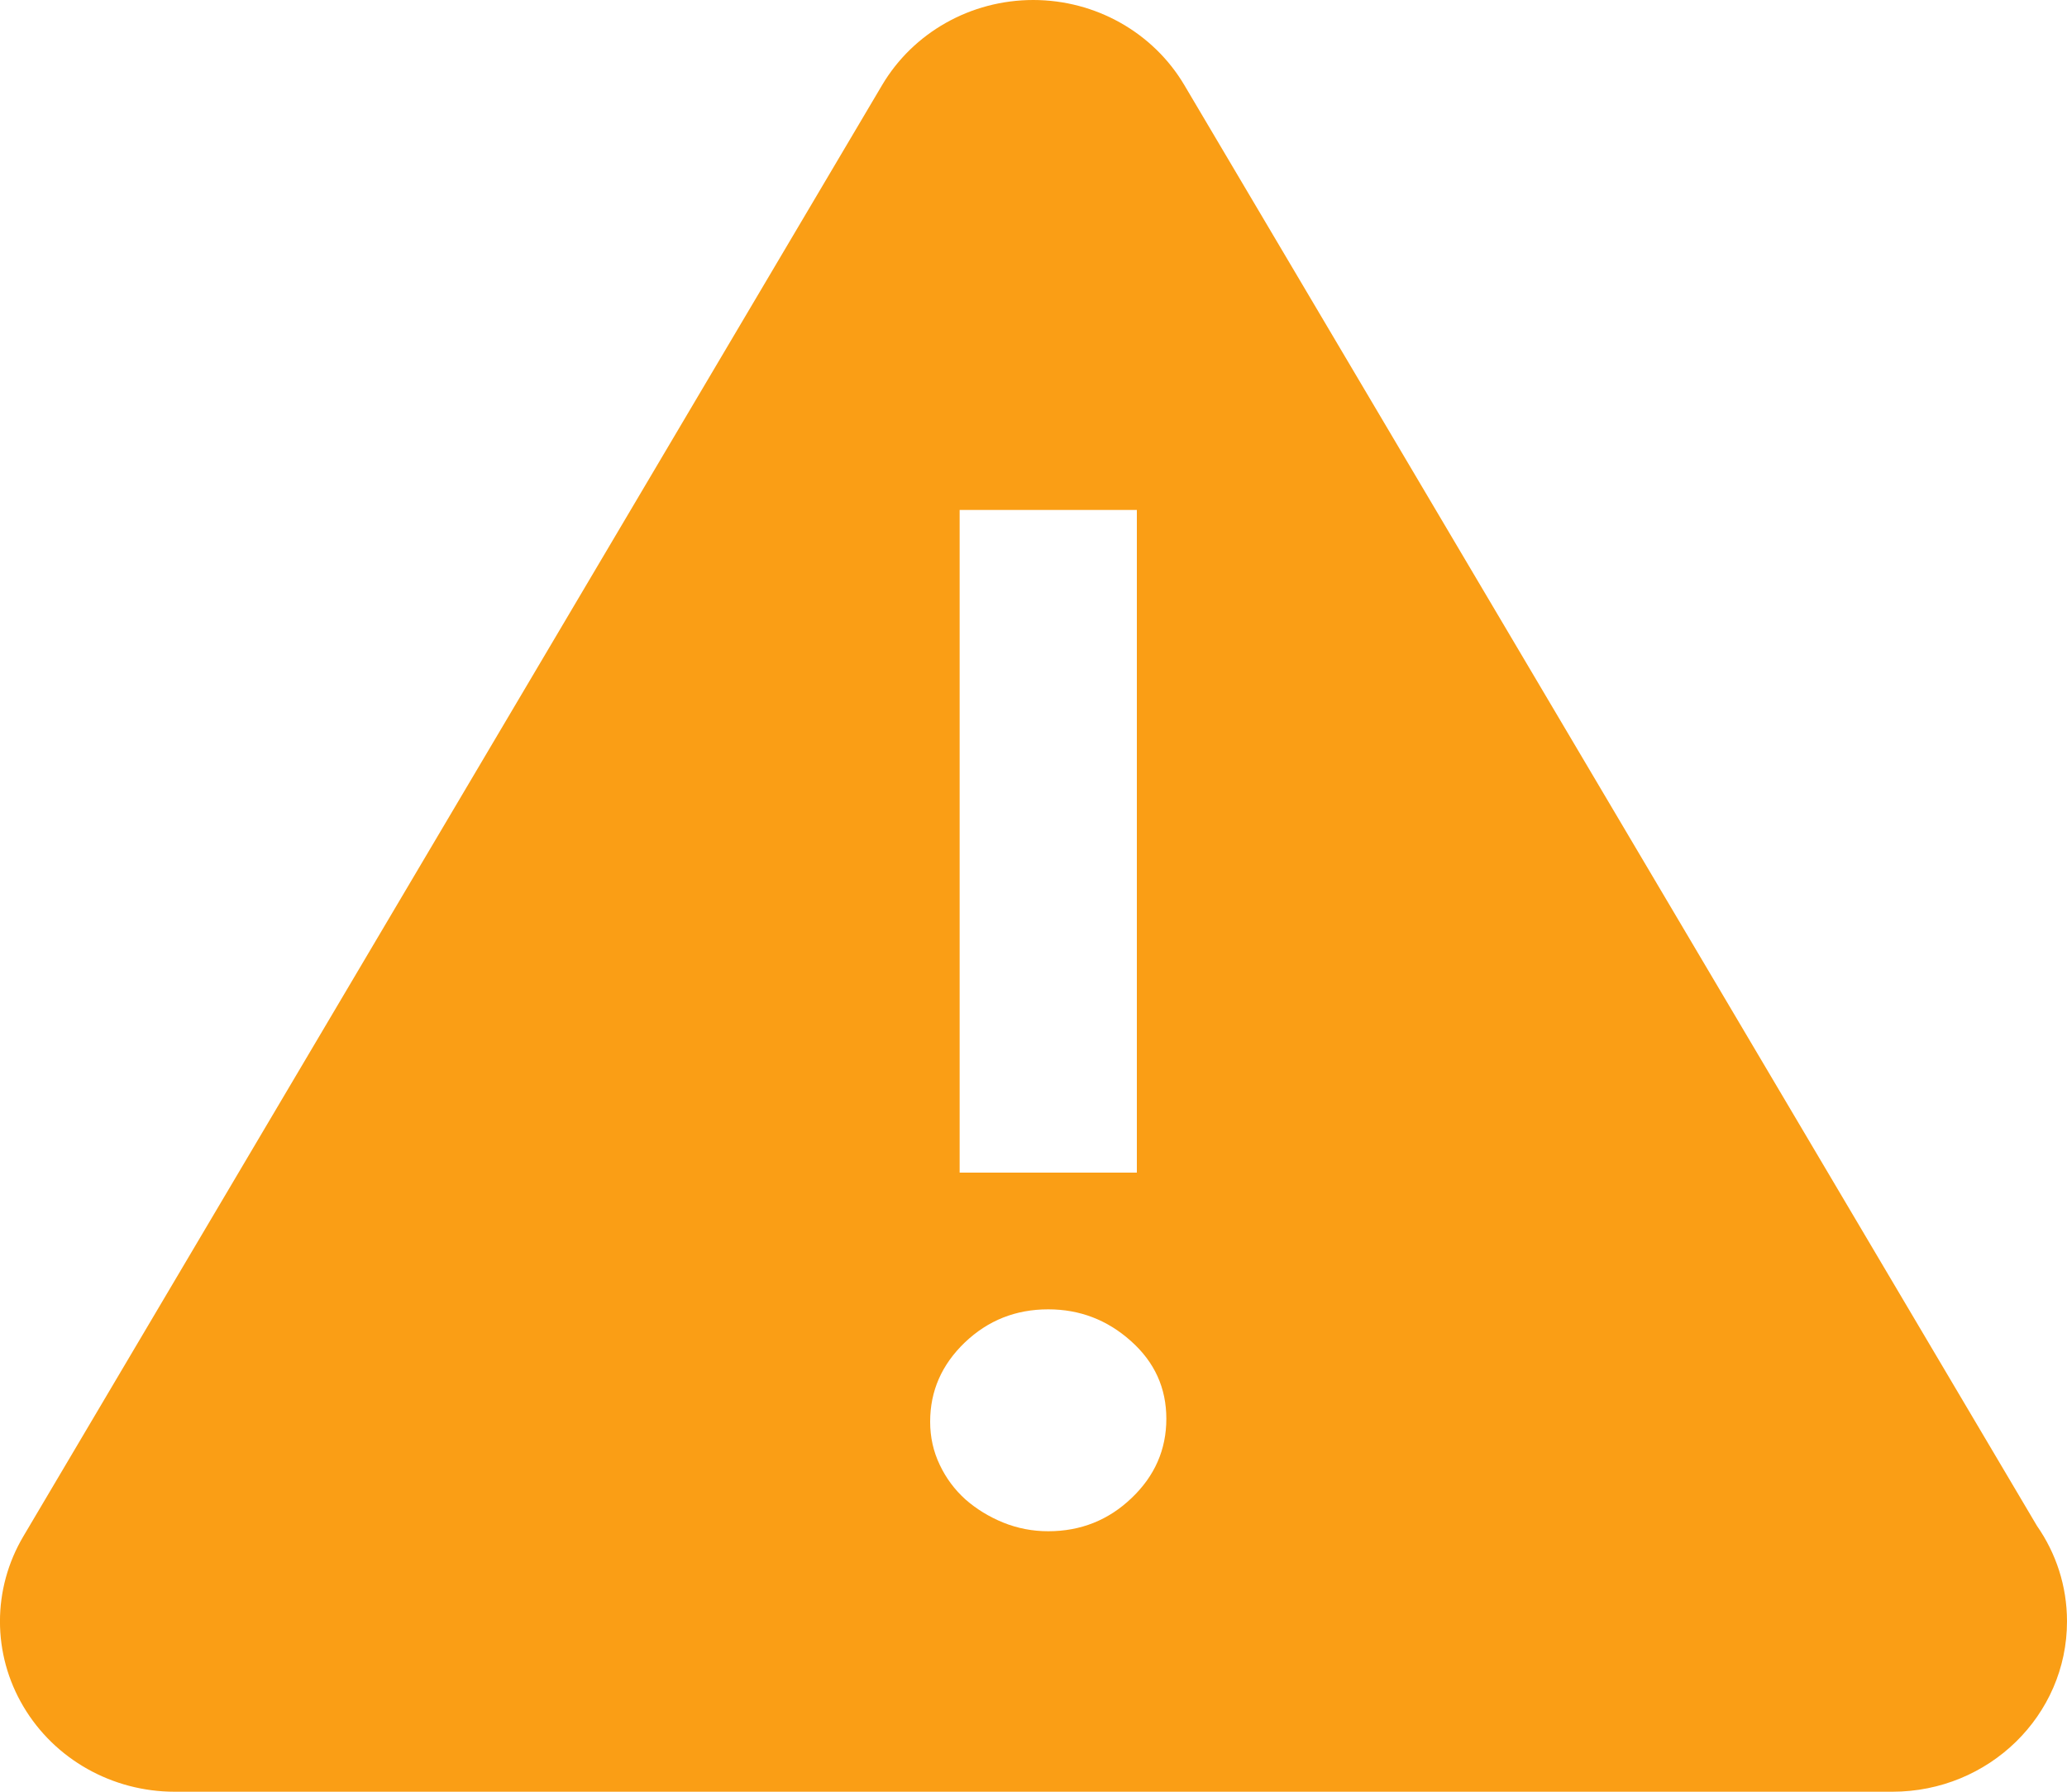 <svg xmlns="http://www.w3.org/2000/svg" width="15" height="13" viewBox="0 0 15 13" fill="none">
<path fill-rule="evenodd" clip-rule="evenodd" d="M14.782 11.071L8.595 0.618C8.369 0.236 7.951 0 7.498 0C7.045 0 6.627 0.236 6.401 0.618L0.17 11.146C-0.057 11.529 -0.057 12 0.17 12.382C0.396 12.764 0.814 13 1.267 13H13.729H13.733C14.433 13 15 12.447 15 11.764C15 11.507 14.92 11.269 14.782 11.071ZM6.75 10.315C6.75 10.092 6.834 9.901 7.002 9.74C7.17 9.58 7.371 9.5 7.607 9.5C7.836 9.5 8.036 9.577 8.207 9.73C8.379 9.883 8.464 10.071 8.464 10.294C8.464 10.517 8.38 10.709 8.212 10.869C8.045 11.029 7.843 11.11 7.607 11.11C7.493 11.11 7.384 11.089 7.28 11.047C7.177 11.005 7.086 10.949 7.007 10.88C6.929 10.81 6.866 10.726 6.82 10.629C6.773 10.531 6.75 10.427 6.75 10.315ZM6.964 8.508H8.25V3.7H6.964V8.508Z" fill="#FA9E15"/>
</svg>
